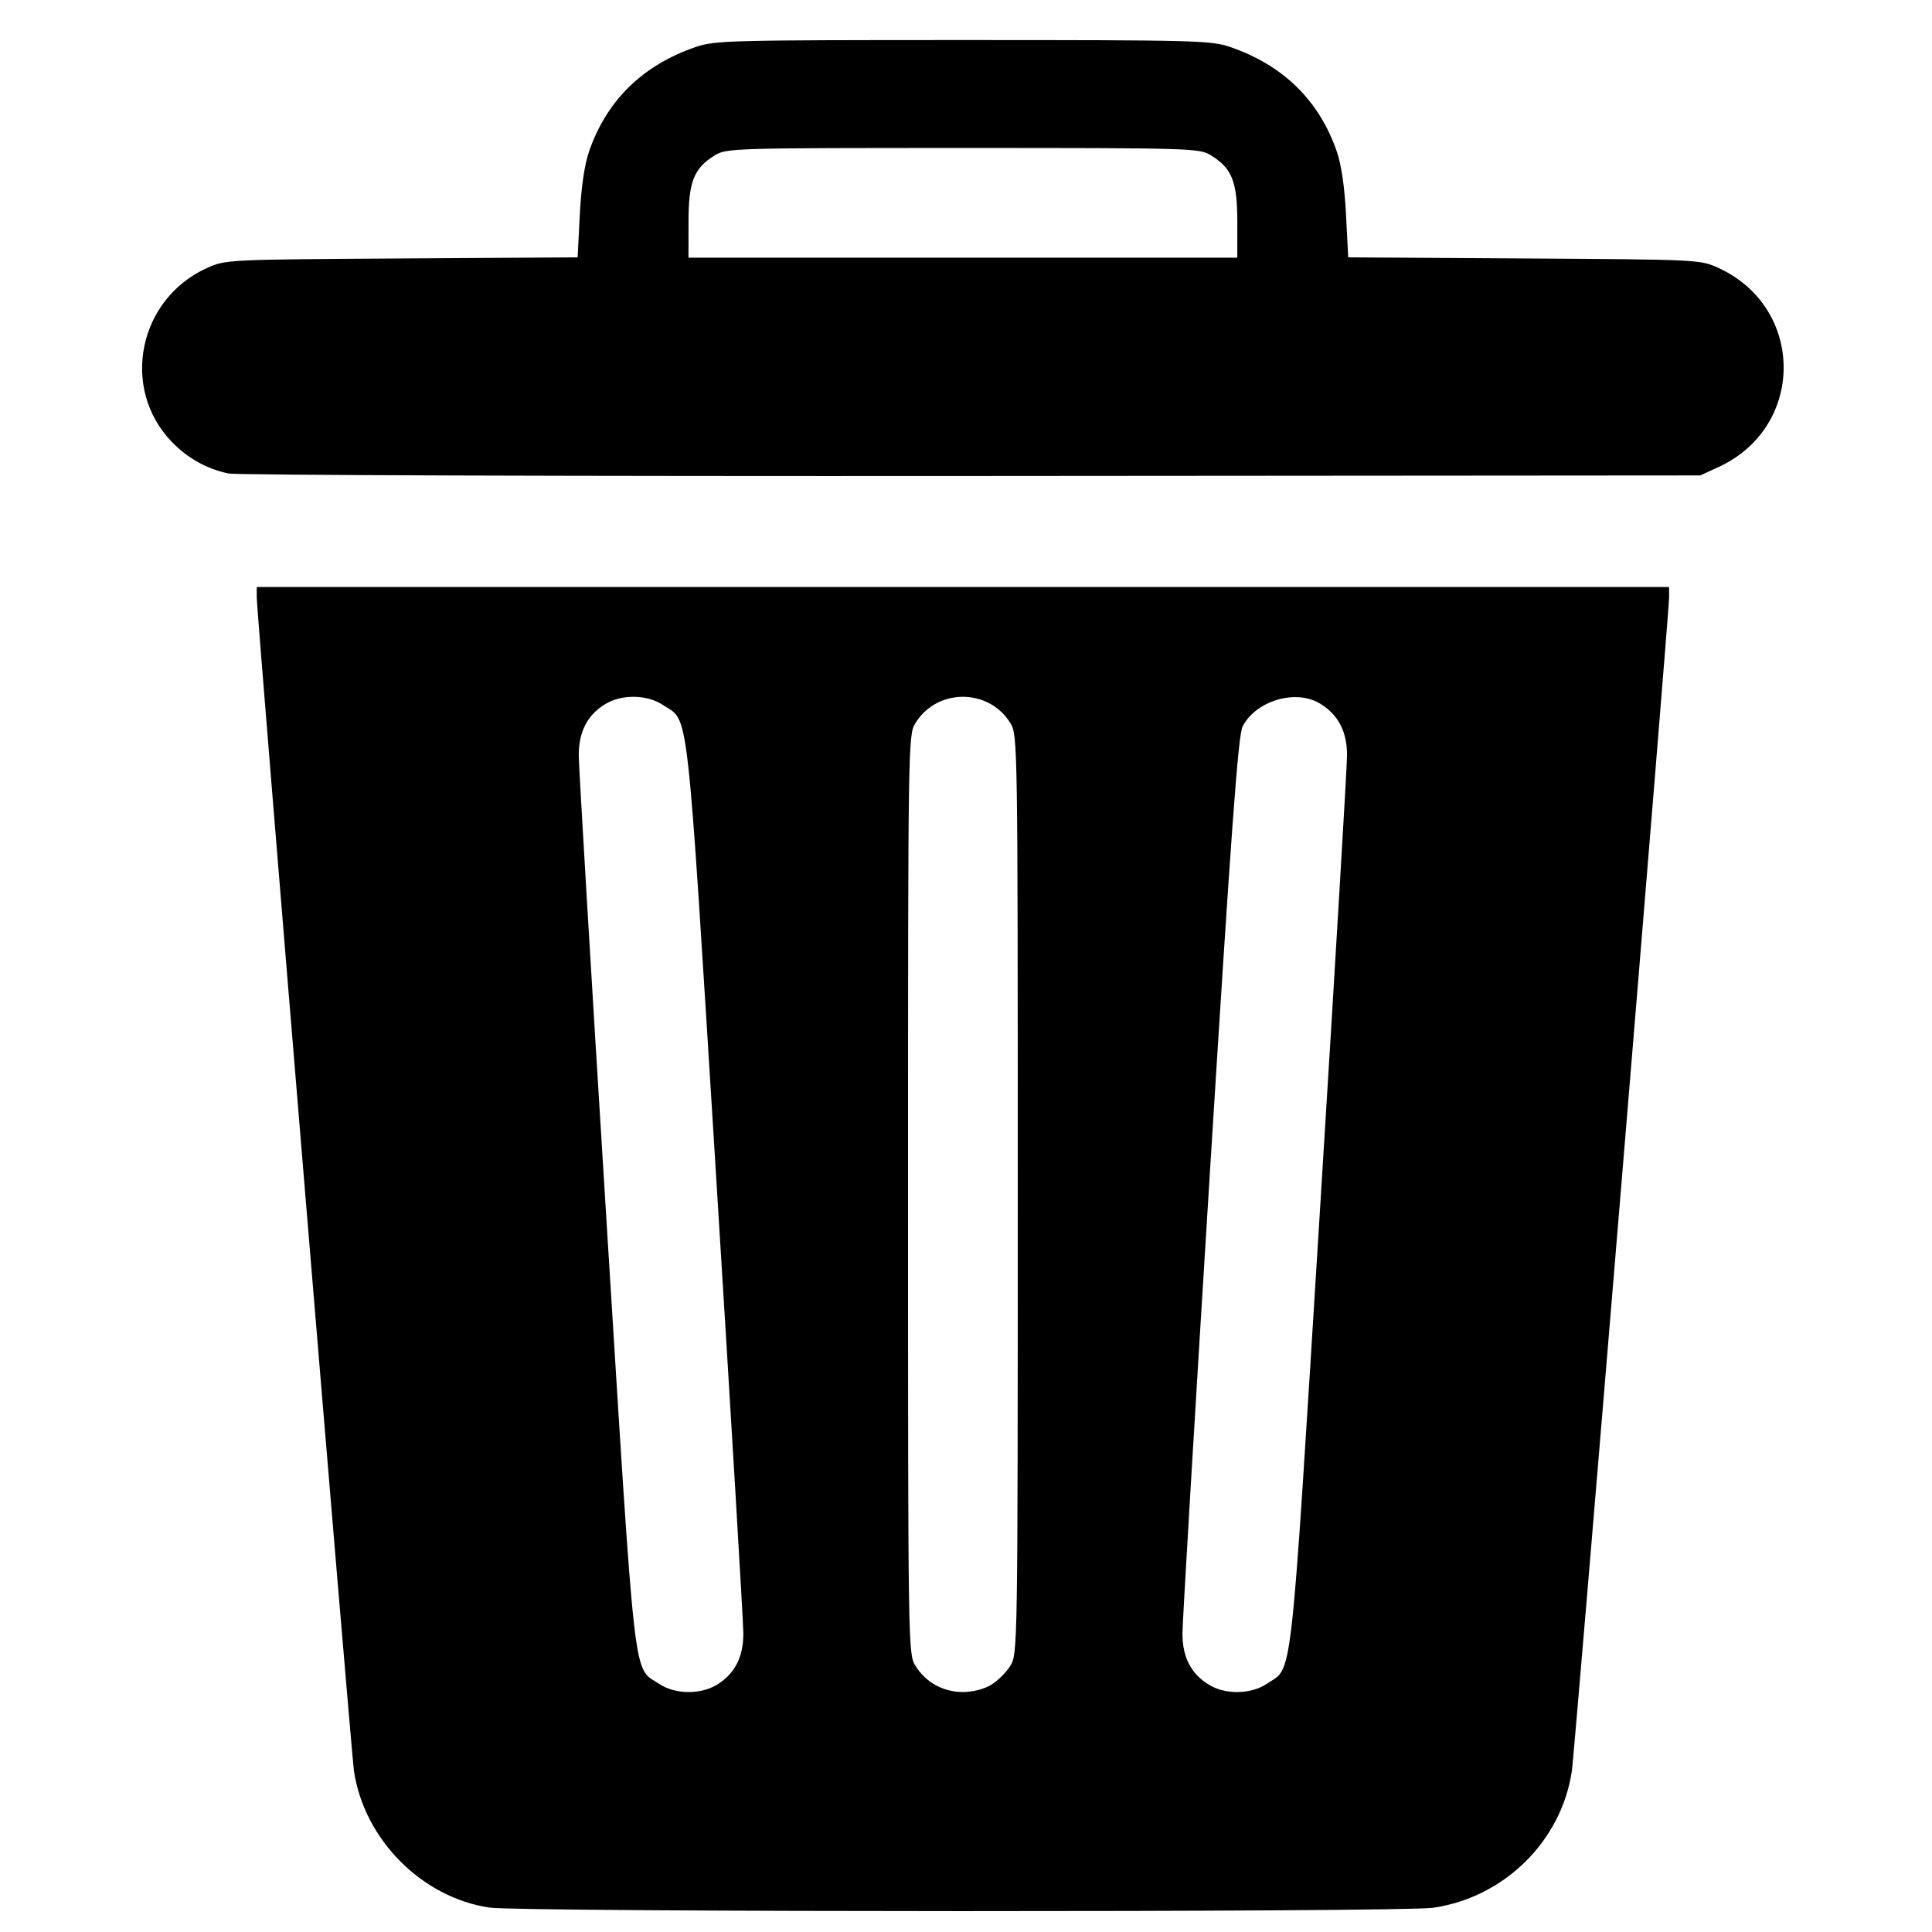 <?xml version="1.0" encoding="UTF-8" standalone="no"?>
<!-- Created with Inkscape (http://www.inkscape.org/) -->

<svg
   width="200"
   height="200"
   viewBox="0 0 52.917 52.917"
   version="1.1"
   id="svg1"
   xml:space="preserve"
   inkscape:export-filename="edit-grey.svg"
   inkscape:export-xdpi="96"
   inkscape:export-ydpi="96"
   xmlns:inkscape="http://www.inkscape.org/namespaces/inkscape"
   xmlns:sodipodi="http://sodipodi.sourceforge.net/DTD/sodipodi-0.dtd"
   xmlns="http://www.w3.org/2000/svg"
   xmlns:svg="http://www.w3.org/2000/svg"><sodipodi:namedview
     id="namedview1"
     pagecolor="#ffffff"
     bordercolor="#000000"
     borderopacity="0.25"
     inkscape:showpageshadow="2"
     inkscape:pageopacity="0.0"
     inkscape:pagecheckerboard="0"
     inkscape:deskcolor="#d1d1d1"
     inkscape:document-units="mm" /><defs
     id="defs1" /><g
     inkscape:label="Layer 1"
     inkscape:groupmode="layer"
     id="layer1"><path
       style="fill:#000000;stroke-width:0.379"
       d="M 13.409,52.248 C 11.555,51.977 9.971,50.379 9.694,48.5 9.619,47.992 7.032,16.768 7.032,16.372 V 16.079 H 26.374 45.716 v 0.293 c 0,0.396 -2.587,31.62 -2.662,32.128 -0.284,1.926 -1.851,3.471 -3.805,3.754 -0.862,0.125 -24.984,0.12 -25.84,-0.005 z m 6.226,-6.103 c 0.489,-0.298 0.725,-0.755 0.725,-1.404 -2.17e-4,-0.303 -0.337,-5.956 -0.748,-12.562 -0.823,-13.223 -0.728,-12.381 -1.451,-12.868 -0.432,-0.291 -1.131,-0.302 -1.584,-0.026 -0.489,0.298 -0.725,0.755 -0.725,1.404 2.18e-4,0.303 0.337,5.956 0.748,12.562 0.823,13.223 0.728,12.381 1.451,12.868 0.432,0.291 1.131,0.302 1.584,0.026 z m 7.516,0 c 0.18,-0.11 0.416,-0.346 0.526,-0.526 0.196,-0.321 0.199,-0.53 0.199,-12.904 0,-12.374 -0.003,-12.583 -0.199,-12.904 -0.59,-0.968 -2.017,-0.968 -2.607,0 -0.196,0.321 -0.199,0.53 -0.199,12.904 0,12.374 0.003,12.583 0.199,12.904 0.278,0.457 0.761,0.725 1.303,0.725 0.274,0 0.579,-0.078 0.778,-0.199 z m 7.545,-0.026 c 0.723,-0.487 0.628,0.355 1.451,-12.868 0.411,-6.606 0.748,-12.259 0.748,-12.562 3.79e-4,-0.647 -0.233,-1.101 -0.725,-1.41 -0.663,-0.416 -1.767,-0.096 -2.136,0.619 -0.121,0.233 -0.311,2.839 -0.9,12.294 -0.411,6.599 -0.747,12.246 -0.747,12.549 -3.78e-4,0.649 0.235,1.105 0.725,1.404 0.453,0.276 1.152,0.265 1.584,-0.026 z M 6.264,12.969 C 5.679,12.852 5.139,12.552 4.707,12.104 3.292,10.638 3.786,8.193 5.669,7.341 6.177,7.111 6.211,7.109 11,7.079 l 4.821,-0.03 0.06,-1.172 c 0.039,-0.762 0.129,-1.369 0.255,-1.734 0.484,-1.397 1.468,-2.358 2.922,-2.857 0.519,-0.178 0.948,-0.189 7.316,-0.189 6.368,0 6.797,0.011 7.316,0.189 1.454,0.499 2.437,1.46 2.922,2.857 0.127,0.365 0.216,0.972 0.255,1.734 l 0.06,1.172 4.821,0.03 c 4.785,0.03 4.824,0.032 5.322,0.261 2.378,1.093 2.378,4.36 0,5.452 l -0.501,0.23 -19.944,0.015 C 15.656,13.045 6.494,13.015 6.264,12.969 Z M 33.89,6.082 C 33.89,4.975 33.743,4.605 33.165,4.253 32.848,4.059 32.648,4.053 26.374,4.053 c -6.274,0 -6.474,0.006 -6.791,0.199 -0.578,0.352 -0.725,0.723 -0.725,1.83 l -3.74e-4,0.977 h 7.516 7.516 z"
       id="path2" /></g></svg>

